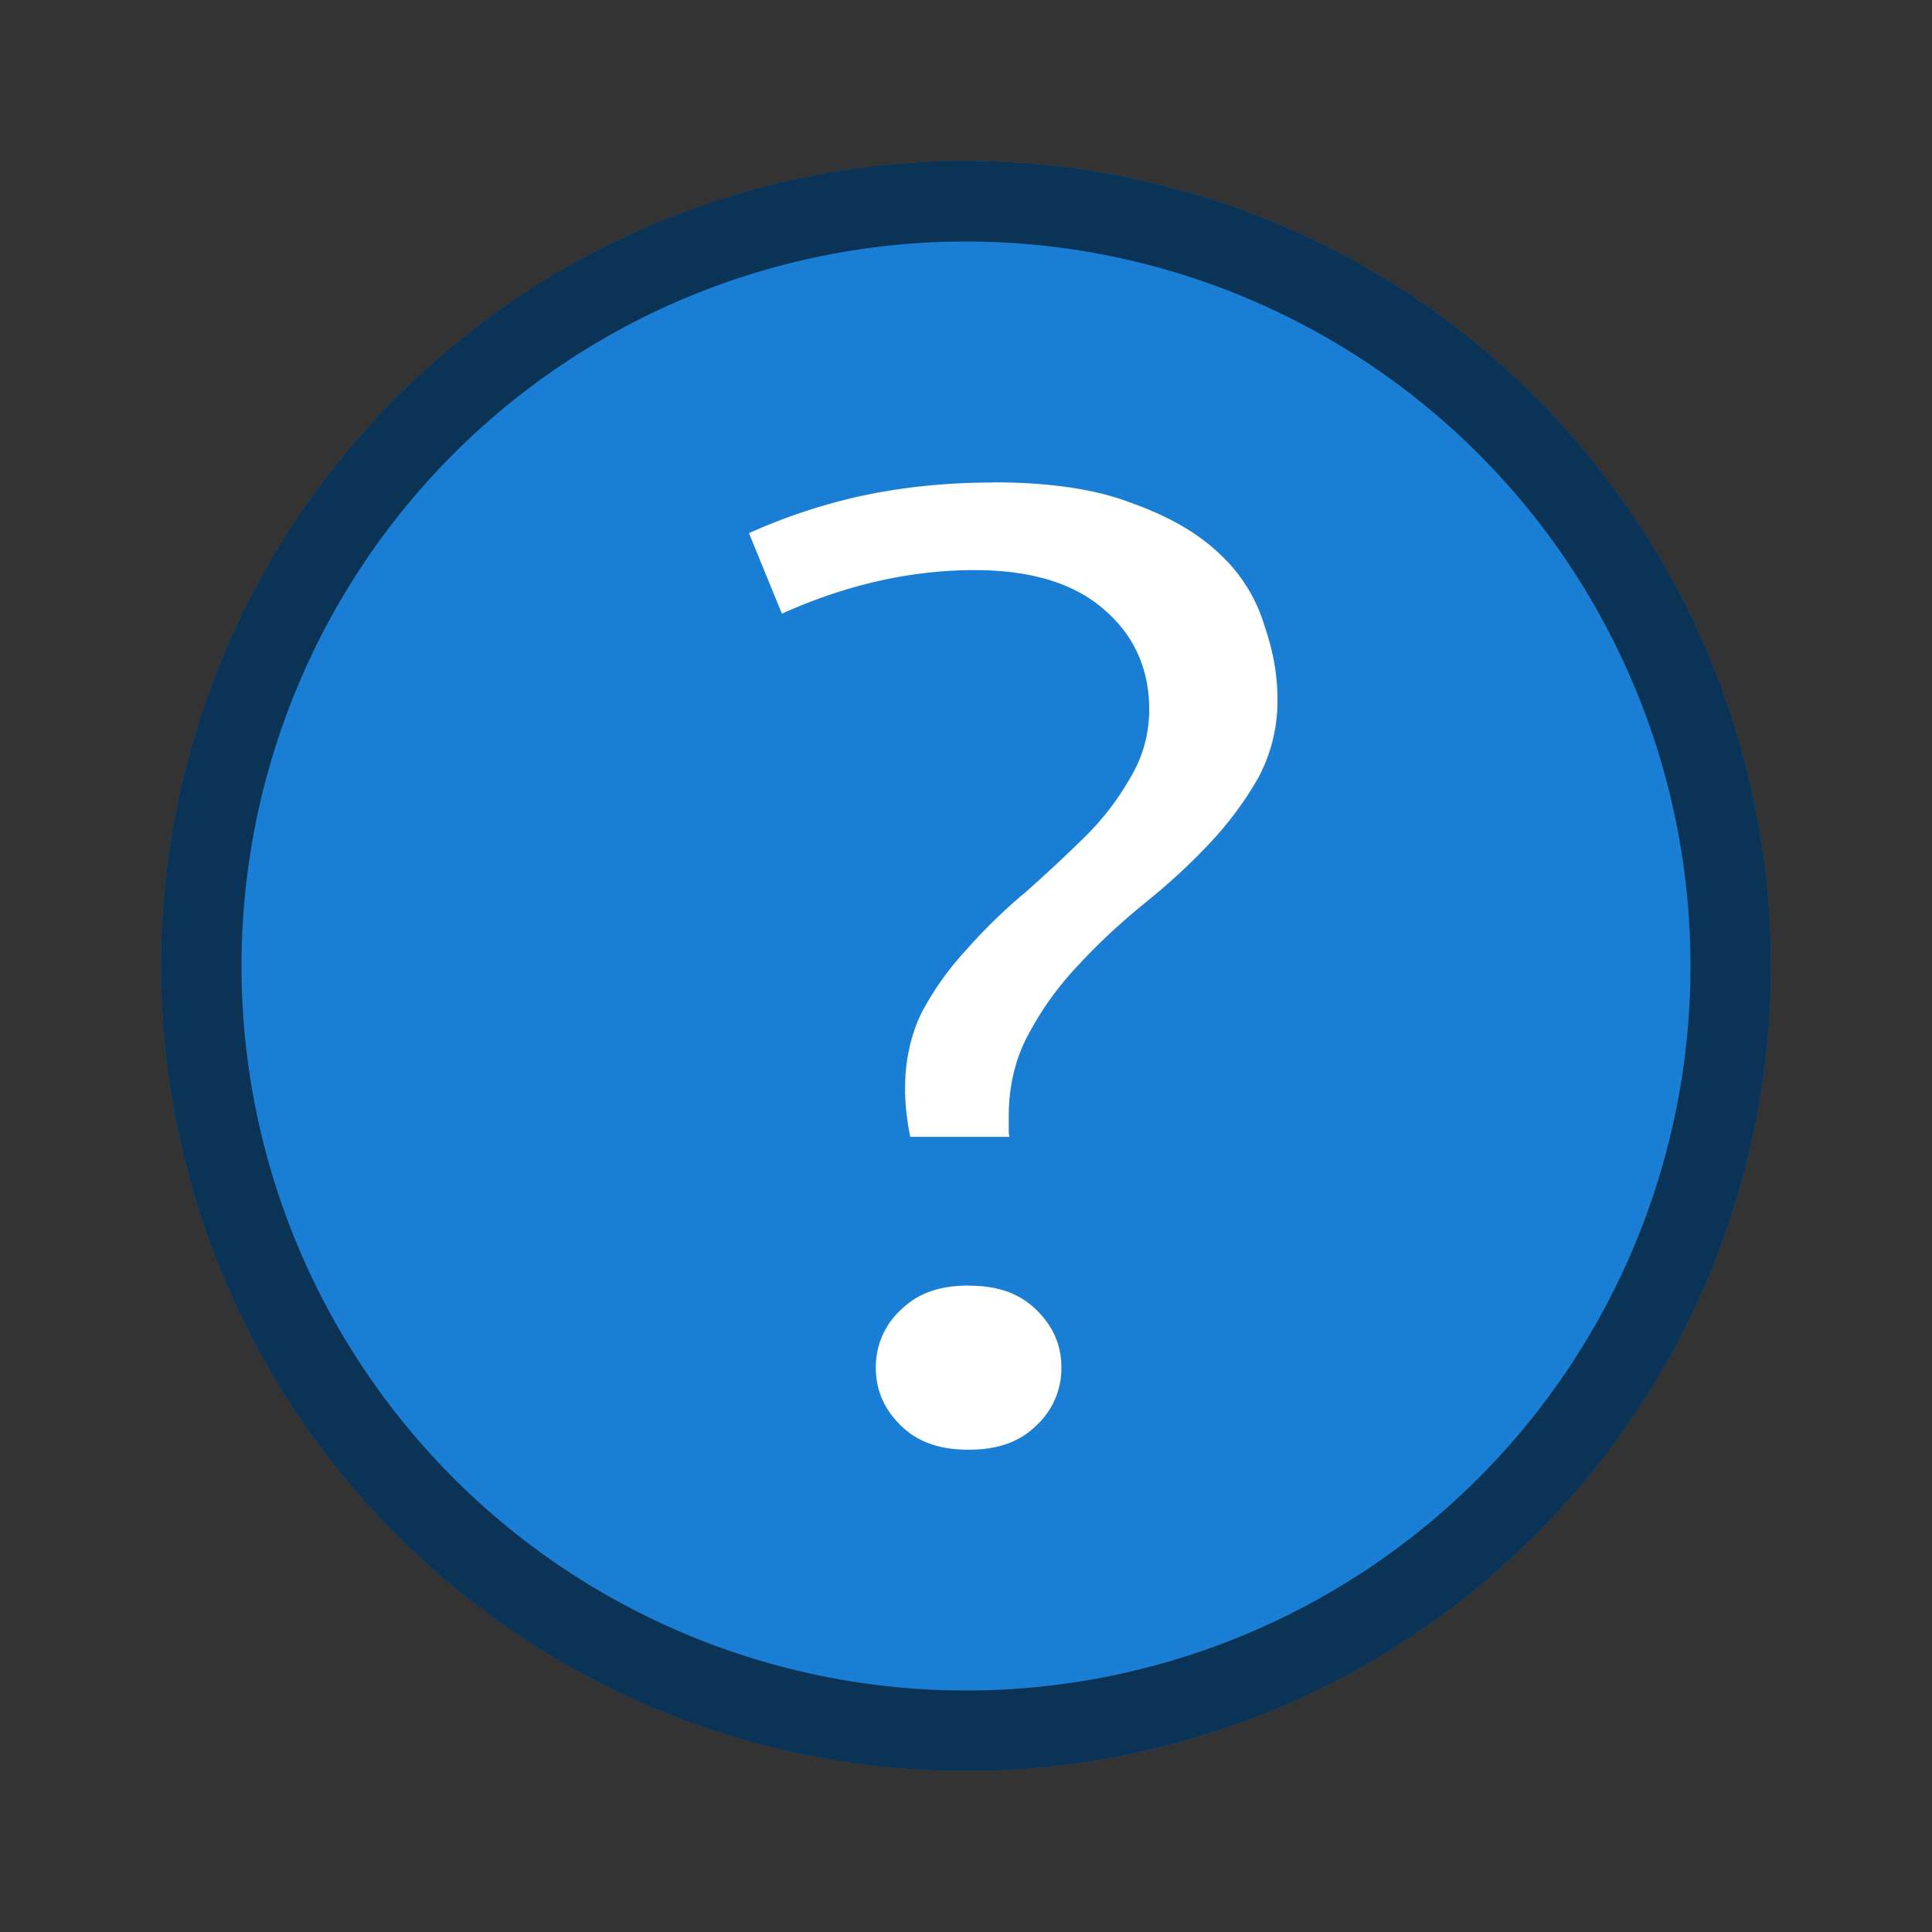 <svg xmlns="http://www.w3.org/2000/svg" height="24" width="24"><rect width="100%" height="100%" fill="#333333" stroke="none"/><circle cx="12" cy="12" r="10" fill="#1a7fd4"/><path d="M12.338 5.993v.001c-.603 0-1.174.061-1.712.183a7.182 7.182 0 00-1.322.446l.409 1c.779-.35 1.578-.541 2.396-.541.687 0 1.233.16 1.608.492.37.316.559.738.559 1.237 0 .312-.083.604-.246.87a3.358 3.358 0 01-.575.736c-.232.228-.477.456-.734.683l-.001.001-.003.001c-.25.21-.49.444-.716.7l-.001.002c-.223.24-.408.503-.557.787-.132.278-.2.589-.2.936 0 .209.027.404.064.595h1.231c-.001-.023-.007-.044-.007-.068v-.187c0-.388.087-.741.263-1.052a3.87 3.87 0 01.63-.855l.002-.001v-.003c.247-.264.52-.515.818-.756.29-.234.554-.479.793-.735.236-.253.434-.522.596-.807a2.02 2.02 0 00.236-.984c0-.292-.055-.597-.166-.915l-.001-.003v-.002a1.993 1.993 0 00-.546-.868c-.265-.256-.625-.467-1.083-.631l-.003-.001-.003-.001c-.437-.172-1.014-.261-1.73-.261zm-.306 9.977c-.368 0-.636.1-.84.3a.963.963 0 00-.312.72c0 .279.101.512.311.719.205.2.473.3.841.3s.637-.1.841-.3a.964.964 0 00.312-.72c0-.279-.101-.512-.312-.718-.204-.201-.473-.3-.84-.3z" style="line-height:125%;-inkscape-font-specification:'Ubuntu Medium';text-align:center" font-weight="500" font-size="72.036" font-family="Ubuntu" letter-spacing="0" word-spacing="0" text-anchor="middle" fill="#fff"/><path d="M11.98 2A10 10 0 002 12a10 10 0 0010 10 10 10 0 0010-10A10 10 0 0012 2a10 10 0 00-.02 0zm.01 1A9 9 0 0112 3a9 9 0 019 9 9 9 0 01-9 9 9 9 0 01-9-9 9 9 0 018.99-9z" opacity=".6"/></svg>